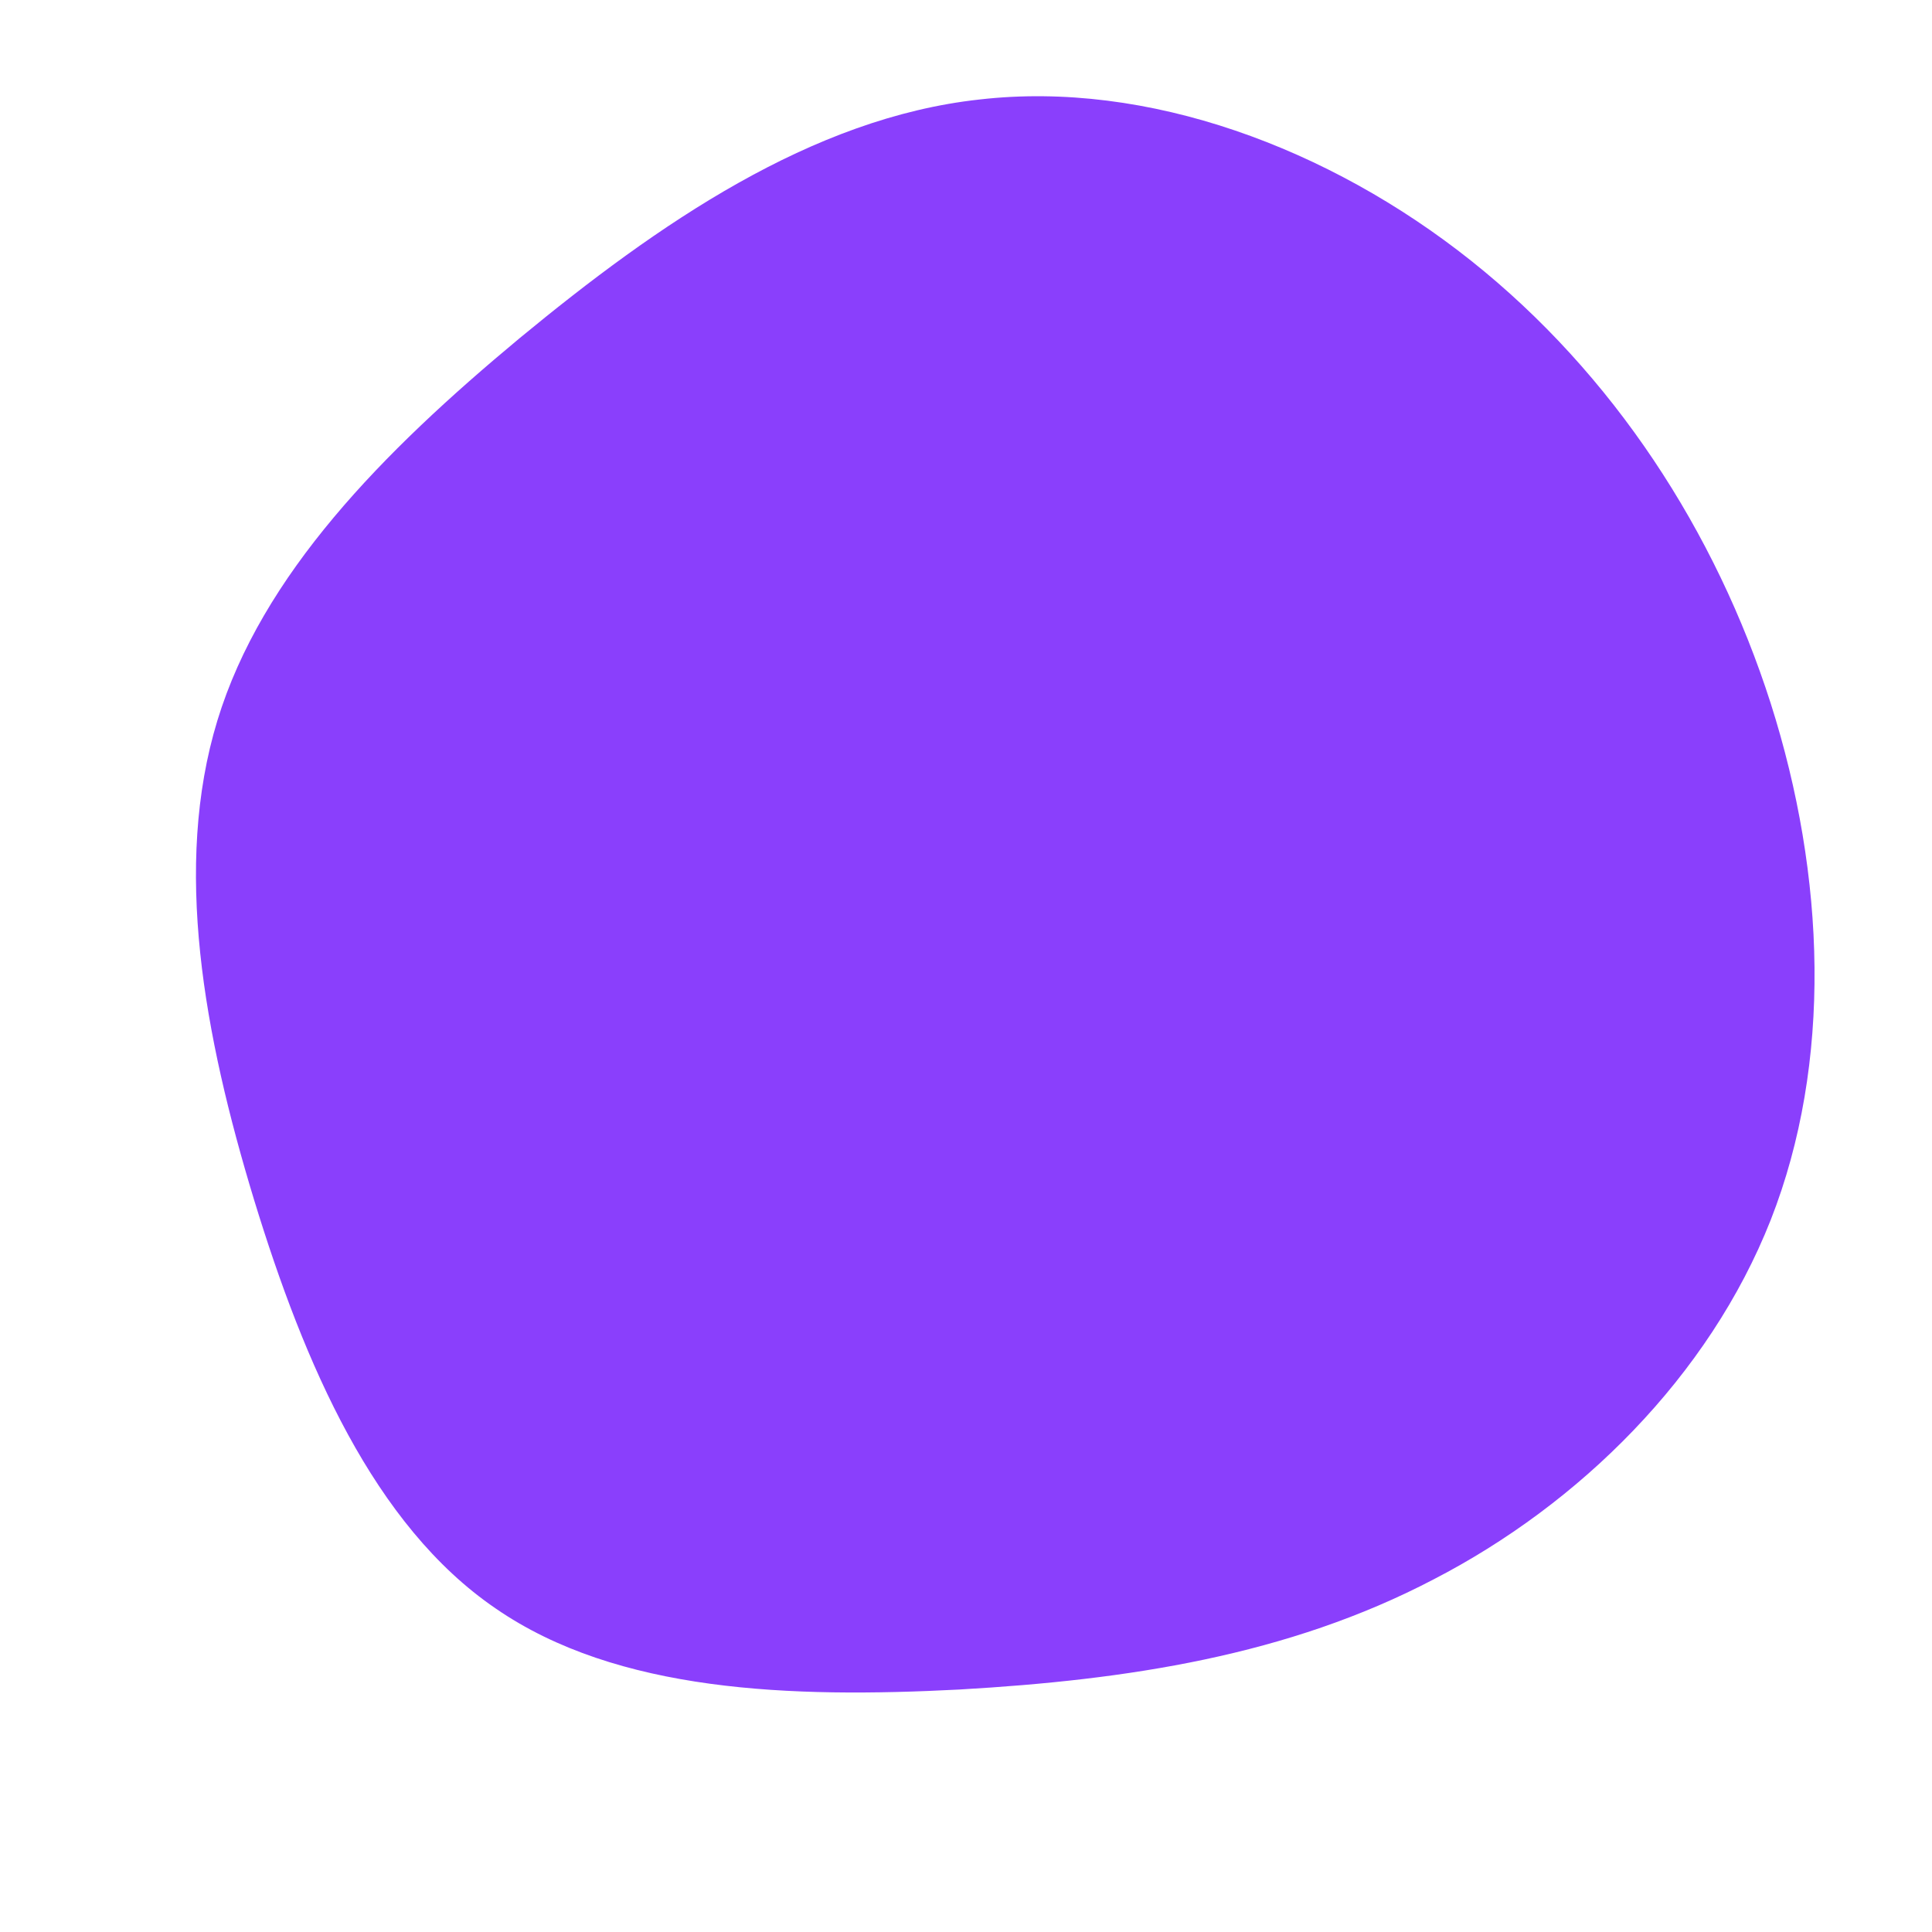 <?xml version="1.0" standalone="no"?>
<svg viewBox="0 0 200 200" xmlns="http://www.w3.org/2000/svg">
  <path fill="#8A3FFC" d="M52.3,-73C67,-61.3,77.6,-45,83.3,-27.2C89,-9.3,89.7,10,83.3,26.3C76.9,42.5,63.5,55.7,48.4,63.5C33.3,71.4,16.7,73.9,-0.7,74.9C-18.1,75.8,-36.1,75.2,-48.7,66.5C-61.3,57.9,-68.5,41.2,-73.7,24.2C-78.9,7.1,-82.1,-10.3,-77.5,-25.4C-72.9,-40.5,-60.4,-53.2,-46.2,-65C-31.9,-76.8,-16,-87.8,1.4,-89.7C18.8,-91.7,37.6,-84.7,52.3,-73Z" transform="translate(100 100)" />
</svg>
